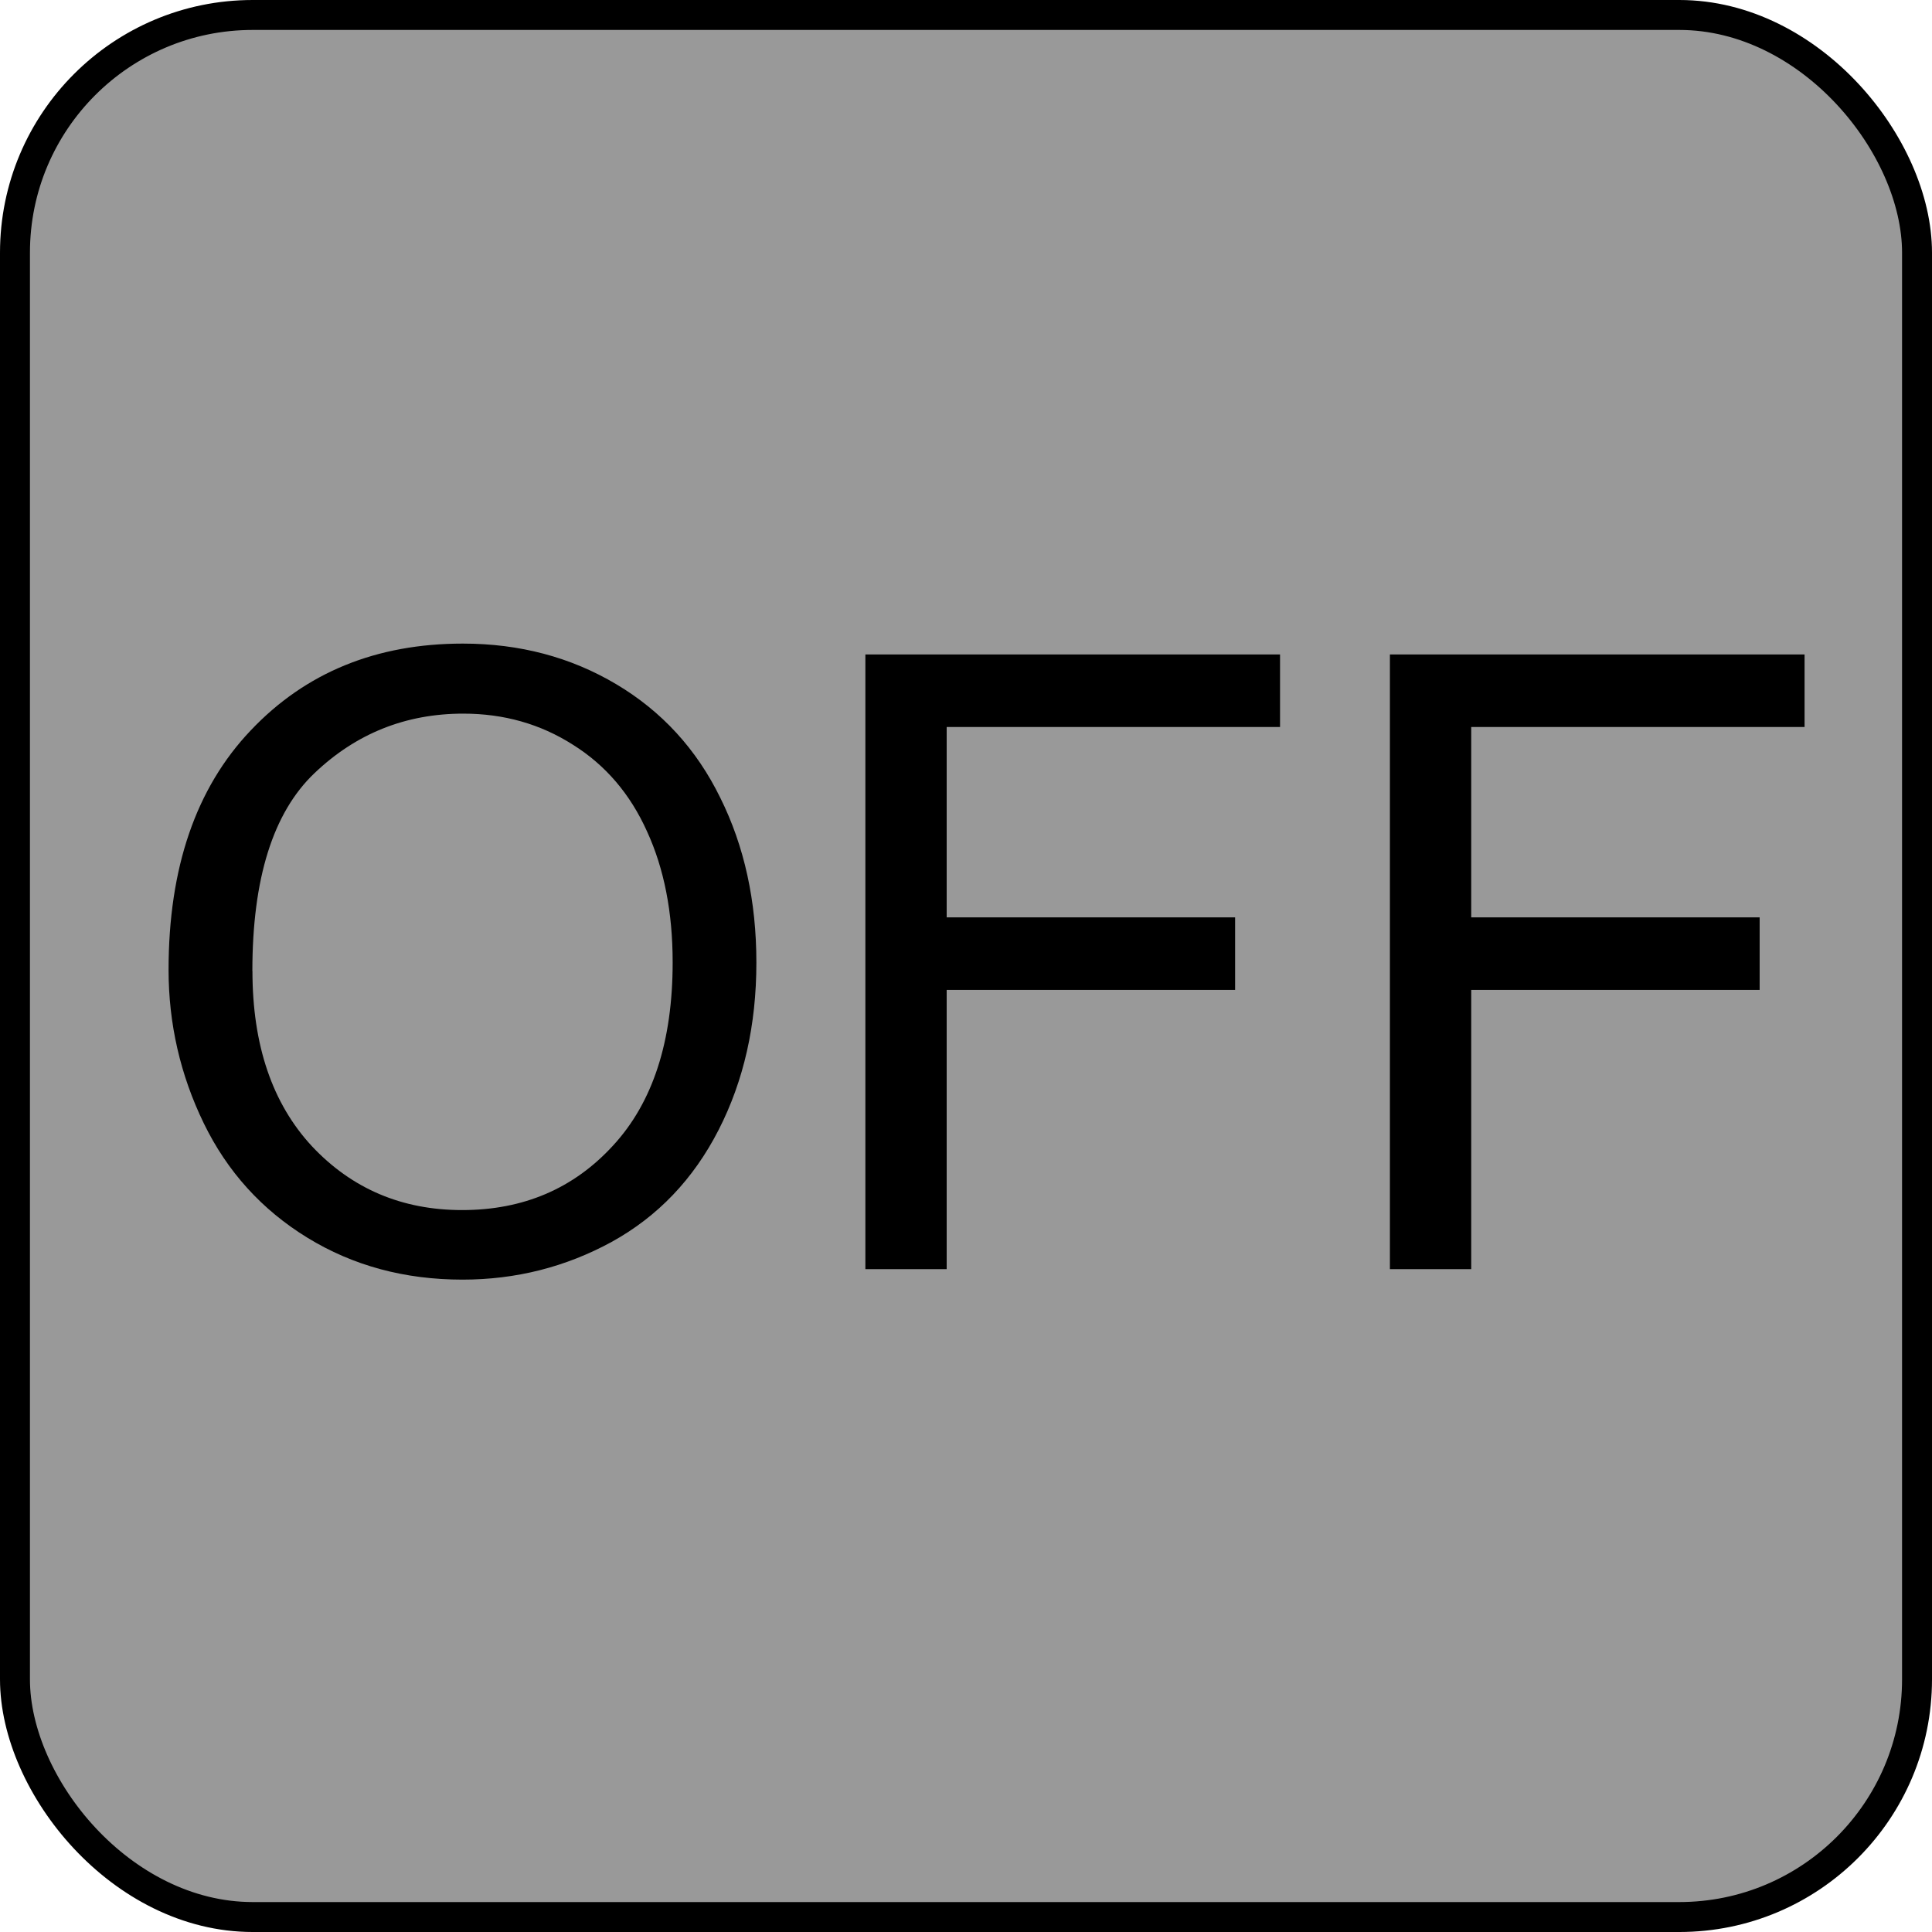 <?xml version="1.0" encoding="UTF-8" standalone="no"?>
<!-- Generator: Adobe Illustrator 25.2.3, SVG Export Plug-In . SVG Version: 6.00 Build 0)  -->

<svg
   version="1.0"
   id="svg7595"
   sodipodi:docname="over_off.svg"
   x="0px"
   y="0px"
   width="24"
   height="24"
   viewBox="0 0 24 24"
   enable-background="new 0 0 18 18"
   xml:space="preserve"
   inkscape:version="1.1.1 (3bf5ae0d25, 2021-09-20)"
   xmlns:inkscape="http://www.inkscape.org/namespaces/inkscape"
   xmlns:sodipodi="http://sodipodi.sourceforge.net/DTD/sodipodi-0.dtd"
   xmlns:xlink="http://www.w3.org/1999/xlink"
   xmlns="http://www.w3.org/2000/svg"
   xmlns:svg="http://www.w3.org/2000/svg"><defs
   id="defs67960" />
<sodipodi:namedview
   bordercolor="#666666"
   borderopacity="1.0"
   fit-margin-bottom="0"
   fit-margin-left="0"
   fit-margin-right="0"
   fit-margin-top="0"
   id="base"
   inkscape:current-layer="svg7595"
   inkscape:cx="2.875"
   inkscape:cy="8.78125"
   inkscape:document-units="mm"
   inkscape:pageopacity="0.0"
   inkscape:pageshadow="2"
   inkscape:window-height="1057"
   inkscape:window-maximized="1"
   inkscape:window-width="1920"
   inkscape:window-x="1592"
   inkscape:window-y="-8"
   inkscape:zoom="16"
   pagecolor="#ffffff"
   showgrid="true"
   units="px"
   inkscape:pagecheckerboard="0"
   showguides="true"
   objecttolerance="1"
   gridtolerance="10"
   guidetolerance="1"
   inkscape:showpageshadow="false">
	<inkscape:grid
   type="xygrid"
   id="grid68042" /><sodipodi:guide
   position="0,18"
   orientation="0,18"
   id="guide68044" /><sodipodi:guide
   position="18,33"
   orientation="18,0"
   id="guide68046" /><sodipodi:guide
   position="18,0"
   orientation="0,-18"
   id="guide68048" /><sodipodi:guide
   position="0,0"
   orientation="-18,0"
   id="guide68050" /></sodipodi:namedview>
<rect
   style="fill:#999999;stroke:#000000;stroke-width:0.372;stroke-miterlimit:4;stroke-dasharray:none;stroke-opacity:1"
   id="rect109948"
   width="23.628"
   height="23.628"
   x="0.186"
   y="0.186"
   ry="2.953" /><g
   id="layer1"
   transform="translate(-46.756,-67.833)"
   inkscape:groupmode="layer"
   inkscape:label="Layer 1">
	<g
   id="g67940">
		<defs
   id="defs67935">
			<rect
   id="SVGID_1_"
   x="46.755"
   y="67.833"
   width="18"
   height="18" />
		</defs>
		<clipPath
   id="SVGID_2_">
			<use
   xlink:href="#SVGID_1_"
   overflow="visible"
   id="use67937"
   x="0"
   y="0"
   width="100%"
   height="100%" />
		</clipPath>
	</g>
</g>



<g
   aria-label="OFF"
   id="text26115"
   style="font-size:10.667px;line-height:1.25;font-family:Arial;-inkscape-font-specification:'Arial, Normal';font-variant-ligatures:none;text-align:center;text-anchor:middle"><path
     d="m 2.094,12.047 q 0,-1.901 1.021,-2.974 1.021,-1.078 2.635,-1.078 1.057,0 1.906,0.505 0.849,0.505 1.292,1.411 0.448,0.901 0.448,2.047 0,1.161 -0.469,2.078 -0.469,0.917 -1.328,1.391 -0.859,0.469 -1.854,0.469 -1.078,0 -1.927,-0.521 Q 2.969,14.854 2.531,13.953 2.094,13.052 2.094,12.047 Z m 1.042,0.016 q 0,1.38 0.74,2.177 0.745,0.792 1.865,0.792 1.141,0 1.875,-0.802 0.74,-0.802 0.74,-2.276 0,-0.932 -0.318,-1.625 Q 7.724,9.63 7.115,9.25 6.51,8.865 5.755,8.865 q -1.073,0 -1.849,0.74 Q 3.135,10.339 3.135,12.062 Z"
     id="path41953" /><path
     d="M 10.75,15.766 V 8.13 h 5.151 v 0.901 h -4.141 v 2.365 h 3.583 v 0.901 h -3.583 v 3.469 z"
     id="path41955" /><path
     d="M 17.266,15.766 V 8.13 h 5.151 v 0.901 h -4.141 v 2.365 h 3.583 v 0.901 h -3.583 v 3.469 z"
     id="path41957" /></g></svg>
